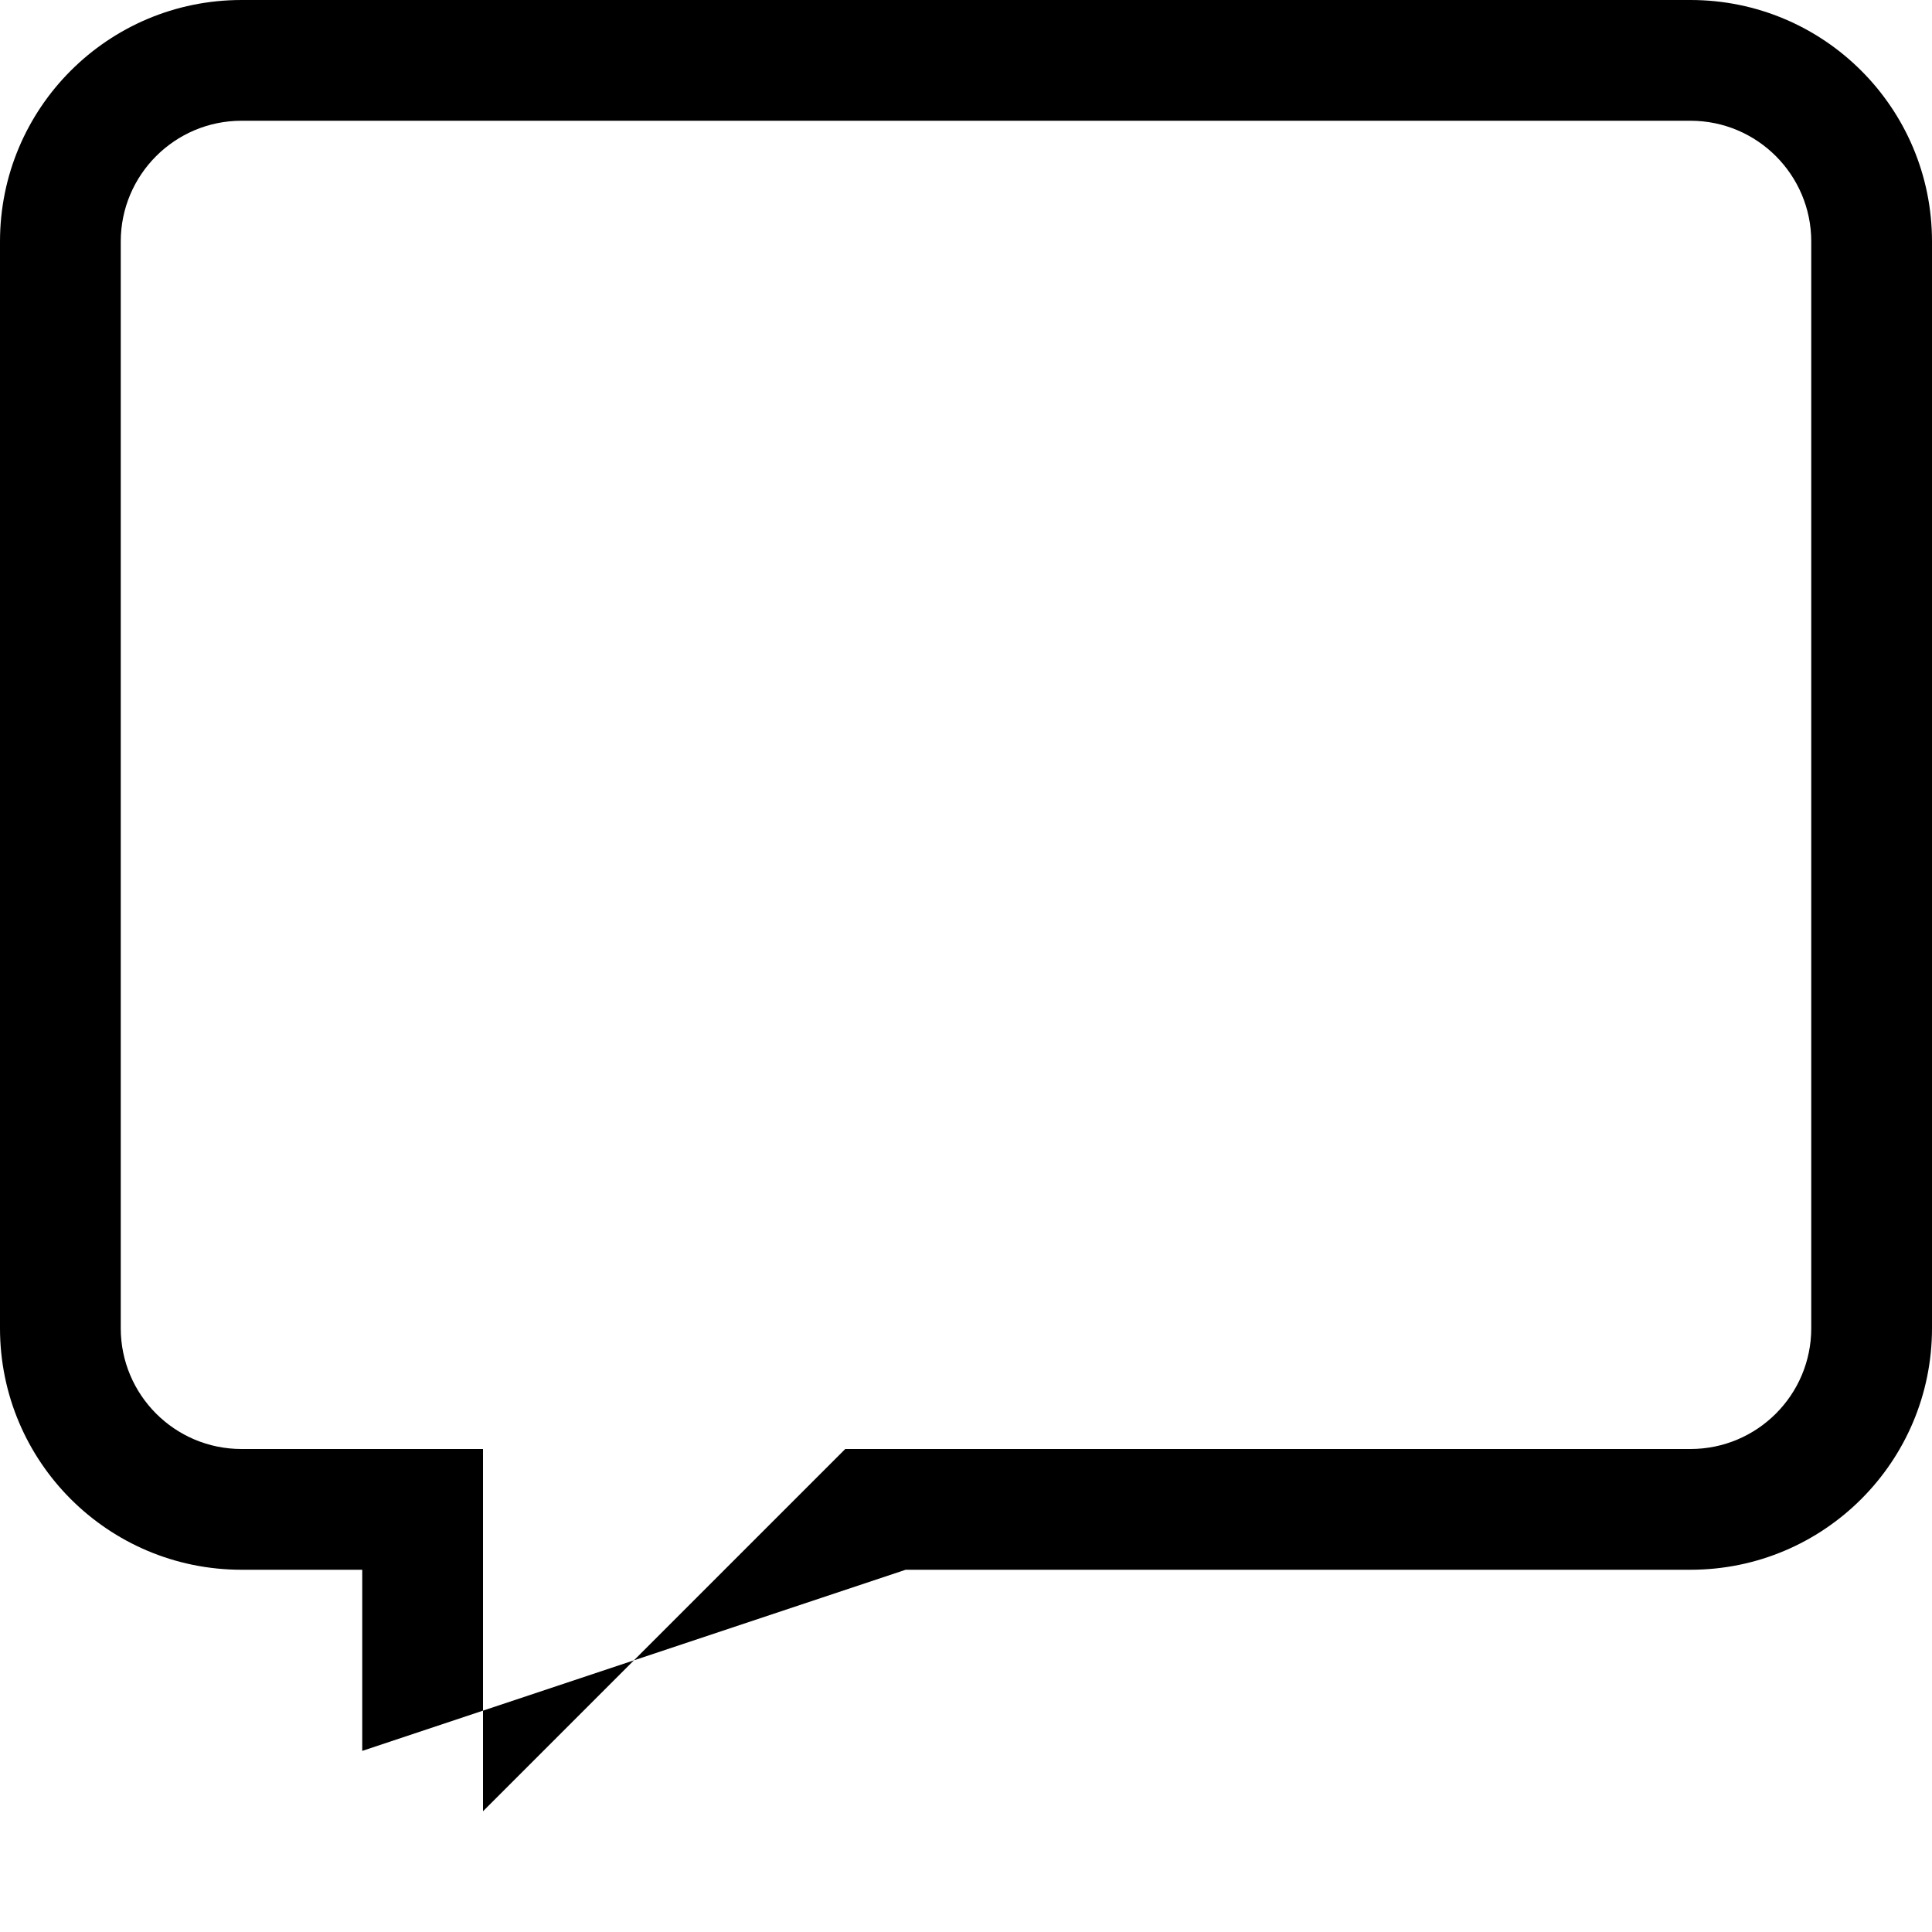 <?xml version="1.0" encoding="UTF-8"?>
<svg width="16" height="16" viewBox="0 0 16 16" xmlns="http://www.w3.org/2000/svg">
    <path fill-rule="evenodd" clip-rule="evenodd" d="M14 1H2C1.448 1 1 1.448 1 2V11C1 11.552 1.448 12 2 12H4V15L7 12H14C14.552 12 15 11.552 15 11V2C15 1.448 14.552 1 14 1ZM2 0C0.895 0 0 0.895 0 2V11C0 12.105 0.895 13 2 13H3V14.5L7.5 13H14C15.105 13 16 12.105 16 11V2C16 0.895 15.105 0 14 0H2Z" fill="currentColor"/>
</svg>
